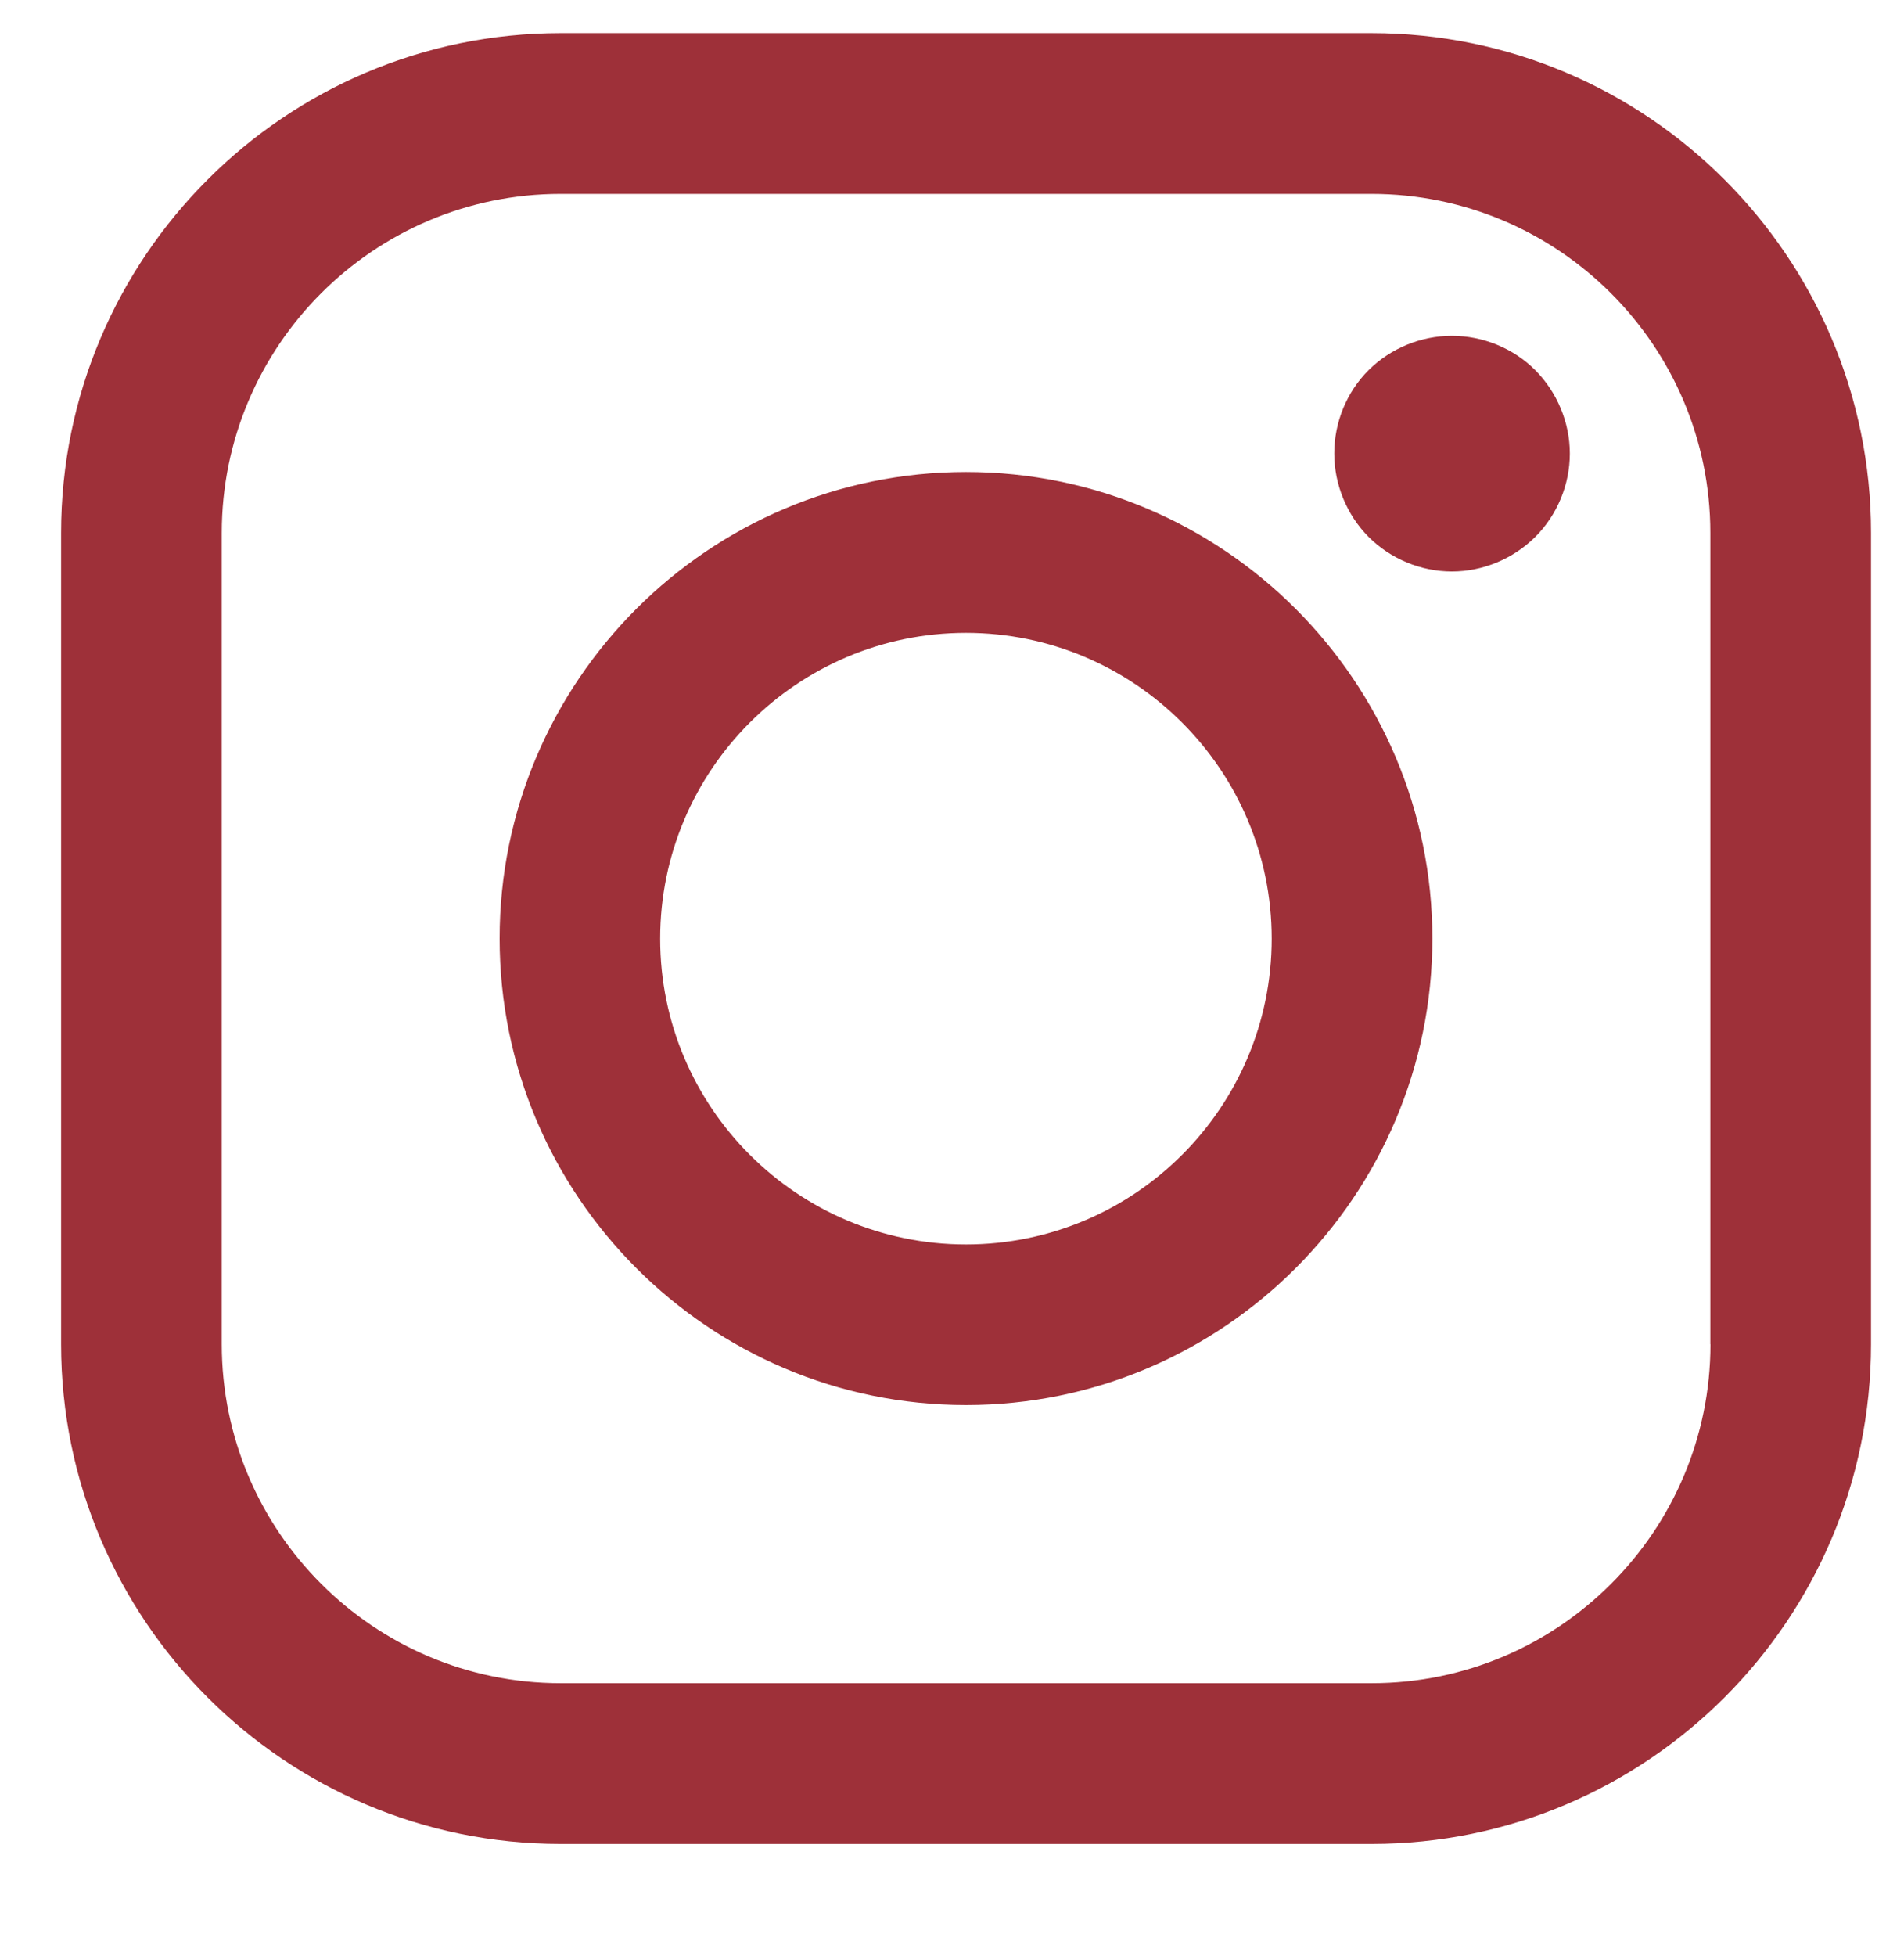 <?xml version="1.0" encoding="utf-8"?>
<!-- Generator: Adobe Illustrator 16.0.0, SVG Export Plug-In . SVG Version: 6.00 Build 0)  -->
<!DOCTYPE svg PUBLIC "-//W3C//DTD SVG 1.1//EN" "http://www.w3.org/Graphics/SVG/1.1/DTD/svg11.dtd">
<svg version="1.1" id="Layer_1" xmlns="http://www.w3.org/2000/svg" xmlns:xlink="http://www.w3.org/1999/xlink" x="0px" y="0px"
	 width="15.583px" height="16px" viewBox="0 0 15.583 16" enable-background="new 0 0 15.583 16" xml:space="preserve">
<g id="Layer_1_1_" display="none">
	<g display="inline">
		<path fill="#E7A723" d="M6.262,15.919c-3.344,0-6.066-2.719-6.066-6.062c0-3.343,2.723-6.063,6.066-6.063
			c0.939,0,1.842,0.209,2.68,0.622c0.26,0.126,0.365,0.439,0.238,0.697c-0.125,0.261-0.439,0.369-0.698,0.24
			c-0.695-0.342-1.441-0.515-2.22-0.515c-2.77,0-5.023,2.252-5.023,5.02c0,2.771,2.254,5.021,5.023,5.021
			c2.771,0,5.025-2.252,5.025-5.021c0-0.883-0.232-1.749-0.672-2.501c-0.146-0.25-0.064-0.568,0.188-0.713
			c0.25-0.144,0.566-0.061,0.713,0.189c0.529,0.916,0.813,1.964,0.813,3.025C12.331,13.203,9.607,15.919,6.262,15.919z"/>
	</g>
	<path display="inline" fill="#E7A723" d="M11.803,3.688c-0.229-0.177-0.557-0.135-0.732,0.091l-5.529,7.1L4.438,8.77
		C4.307,8.514,3.99,8.417,3.734,8.548c-0.255,0.134-0.353,0.449-0.22,0.703l1.479,2.826c0,0.002,0.002,0.002,0.004,0.004
		c0.033,0.063,0.078,0.119,0.137,0.166c0.012,0.01,0.027,0.012,0.039,0.021c0.016,0.01,0.029-0.078,0.045-0.063
		c0.076,0.037,0.168,0.062,0.25,0.062L5.454,12.17c0.002,0,0.002,0,0.002,0c0.004,0,0.008,0.092,0.012,0.092
		c0.076-0.002,0.15,0.029,0.219-0.006c0.004,0,0.006,0.021,0.01,0.021c0.066-0.032,0.121-0.067,0.164-0.125
		c0.002-0.002,0.004,0.005,0.006,0.002l6.027-7.733C12.07,4.191,12.029,3.866,11.803,3.688z"/>
</g>
<g id="Layer_2" display="none">
	<path display="inline" fill="#EEA421" d="M-0.054,15.71c0-2.899,2.351-5.252,5.252-5.252c2.9,0,5.251,2.353,5.251,5.252"/>
	<circle display="inline" fill="#EEA421" cx="4.696" cy="6.167" r="2.375"/>
</g>
<g id="Layer_3" display="none">
	<g display="inline">
		<g>
			<path fill="#E7A723" d="M11.232,5.11c0,0.605-0.002,1.219,0,1.832c0.002,0.107-0.034,0.157-0.147,0.156
				c-0.607-0.002-1.228,0-1.941,0c0.229-0.215,0.361-0.373,0.529-0.504C9.872,6.438,9.81,6.344,9.65,6.202
				C7.643,4.427,4.561,4.594,2.78,6.584c-0.805,0.899-1.221,1.955-1.258,3.16c-0.013,0.383-0.188,0.6-0.489,0.6
				c-0.313,0-0.491-0.229-0.487-0.629c0.025-2.826,2.269-5.324,5.076-5.66c1.818-0.22,3.404,0.283,4.759,1.508
				c0.137,0.123,0.209,0.133,0.33-0.006c0.141-0.163,0.305-0.307,0.461-0.458C11.176,5.094,11.191,5.101,11.232,5.11z"/>
			<path fill="#E7A723" d="M1.92,11.902c0.006,0.271-0.206,0.496-0.48,0.496C1.169,12.4,0.943,12.175,0.945,11.91
				c0.003-0.252,0.221-0.475,0.473-0.484C1.687,11.412,1.915,11.626,1.92,11.902z"/>
			<path fill="#E7A723" d="M2.614,14.146c-0.263,0.008-0.5-0.229-0.502-0.486c-0.002-0.256,0.205-0.475,0.464-0.486
				c0.278-0.014,0.502,0.188,0.511,0.465C3.096,13.91,2.881,14.141,2.614,14.146z"/>
			<path fill="#E7A723" d="M10.188,14.146c-0.268-0.013-0.479-0.238-0.469-0.52c0.012-0.271,0.234-0.477,0.514-0.459
				c0.258,0.02,0.467,0.236,0.461,0.488C10.689,13.925,10.45,14.158,10.188,14.146z"/>
			<path fill="#E7A723" d="M4.334,15.313c-0.269-0.006-0.482-0.229-0.475-0.51c0.01-0.275,0.23-0.478,0.511-0.464
				c0.259,0.013,0.466,0.228,0.465,0.481C4.833,15.085,4.594,15.318,4.334,15.313z"/>
			<path fill="#E7A723" d="M8.943,14.83c-0.004,0.268-0.235,0.494-0.5,0.486c-0.266-0.008-0.486-0.244-0.477-0.517
				c0.012-0.261,0.223-0.462,0.484-0.466C8.727,14.339,8.945,14.557,8.943,14.83z"/>
			<path fill="#E7A723" d="M6.404,15.716c-0.269,0.002-0.495-0.223-0.492-0.491c0.002-0.271,0.231-0.49,0.5-0.479
				c0.259,0.008,0.466,0.217,0.472,0.479C6.89,15.492,6.674,15.714,6.404,15.716z"/>
		</g>
		<path fill="#E7A723" d="M9.165,11.02l0.002-0.002l-0.063-0.021c-0.016-0.006-0.021-0.017-0.037-0.021
			c-0.008-0.004-0.02-0.008-0.023-0.011l-0.958-0.385l-0.049-0.01c-0.023-0.011-0.047-0.015-0.07-0.021L7.89,10.534l-0.01,0.014
			c-0.219-0.018-0.412,0.07-0.574,0.328c-0.116,0.187-0.239,0.146-0.393,0.029c-0.514-0.394-0.981-0.82-1.382-1.324
			C5.155,9.125,5.149,9.115,5.572,8.71C5.658,8.628,5.692,8.55,5.7,8.466l0.013-0.02L5.685,8.371
			C5.678,8.333,5.686,8.306,5.668,8.265C5.614,8.138,5.563,8.01,5.511,7.881l-0.17-0.48C5.323,7.345,5.301,7.29,5.285,7.233
			C5.281,7.219,5.274,7.212,5.27,7.2L5.241,7.12L5.238,7.13C5.149,6.956,5.007,6.933,4.802,6.97
			C3.667,7.175,3.051,8.438,3.625,9.458c0.75,1.332,1.808,2.373,3.131,3.142c0.256,0.147,0.539,0.226,0.837,0.217
			c0.865-0.004,1.611-0.678,1.678-1.508C9.284,11.171,9.264,11.082,9.165,11.02z"/>
	</g>
</g>
<g>
	<path fill="#9E3039" d="M11.225,0.271H4.588C2.334,0.271,0.5,2.105,0.5,4.359v6.637c0,2.254,1.834,4.088,4.088,4.088h6.637
		c2.254,0,4.088-1.834,4.088-4.088V4.359C15.313,2.105,13.479,0.271,11.225,0.271z M13.999,10.996c0,1.529-1.244,2.773-2.771,2.773
		h-6.64c-1.529,0-2.773-1.244-2.773-2.773V4.359c0-1.529,1.244-2.773,2.773-2.773h6.637c1.529,0,2.773,1.244,2.773,2.773V10.996
		L13.999,10.996z"/>
	<path fill="#9E3039" d="M7.906,3.861c-2.104,0-3.817,1.712-3.817,3.816c0,2.104,1.713,3.817,3.817,3.817
		c2.104,0,3.817-1.713,3.817-3.817C11.723,5.573,10.01,3.861,7.906,3.861z M7.906,10.18c-1.38,0-2.503-1.121-2.503-2.501
		s1.123-2.502,2.503-2.502c1.379,0,2.502,1.122,2.502,2.502S9.286,10.18,7.906,10.18z"/>
	<path fill="#9E3039" d="M11.883,2.747c-0.254,0-0.502,0.102-0.682,0.281C11.02,3.208,10.92,3.456,10.92,3.71
		s0.103,0.503,0.281,0.682c0.18,0.18,0.428,0.283,0.682,0.283s0.502-0.104,0.682-0.283s0.283-0.428,0.283-0.682
		s-0.104-0.502-0.283-0.682C12.387,2.849,12.137,2.747,11.883,2.747z"/>
</g>
</svg>
